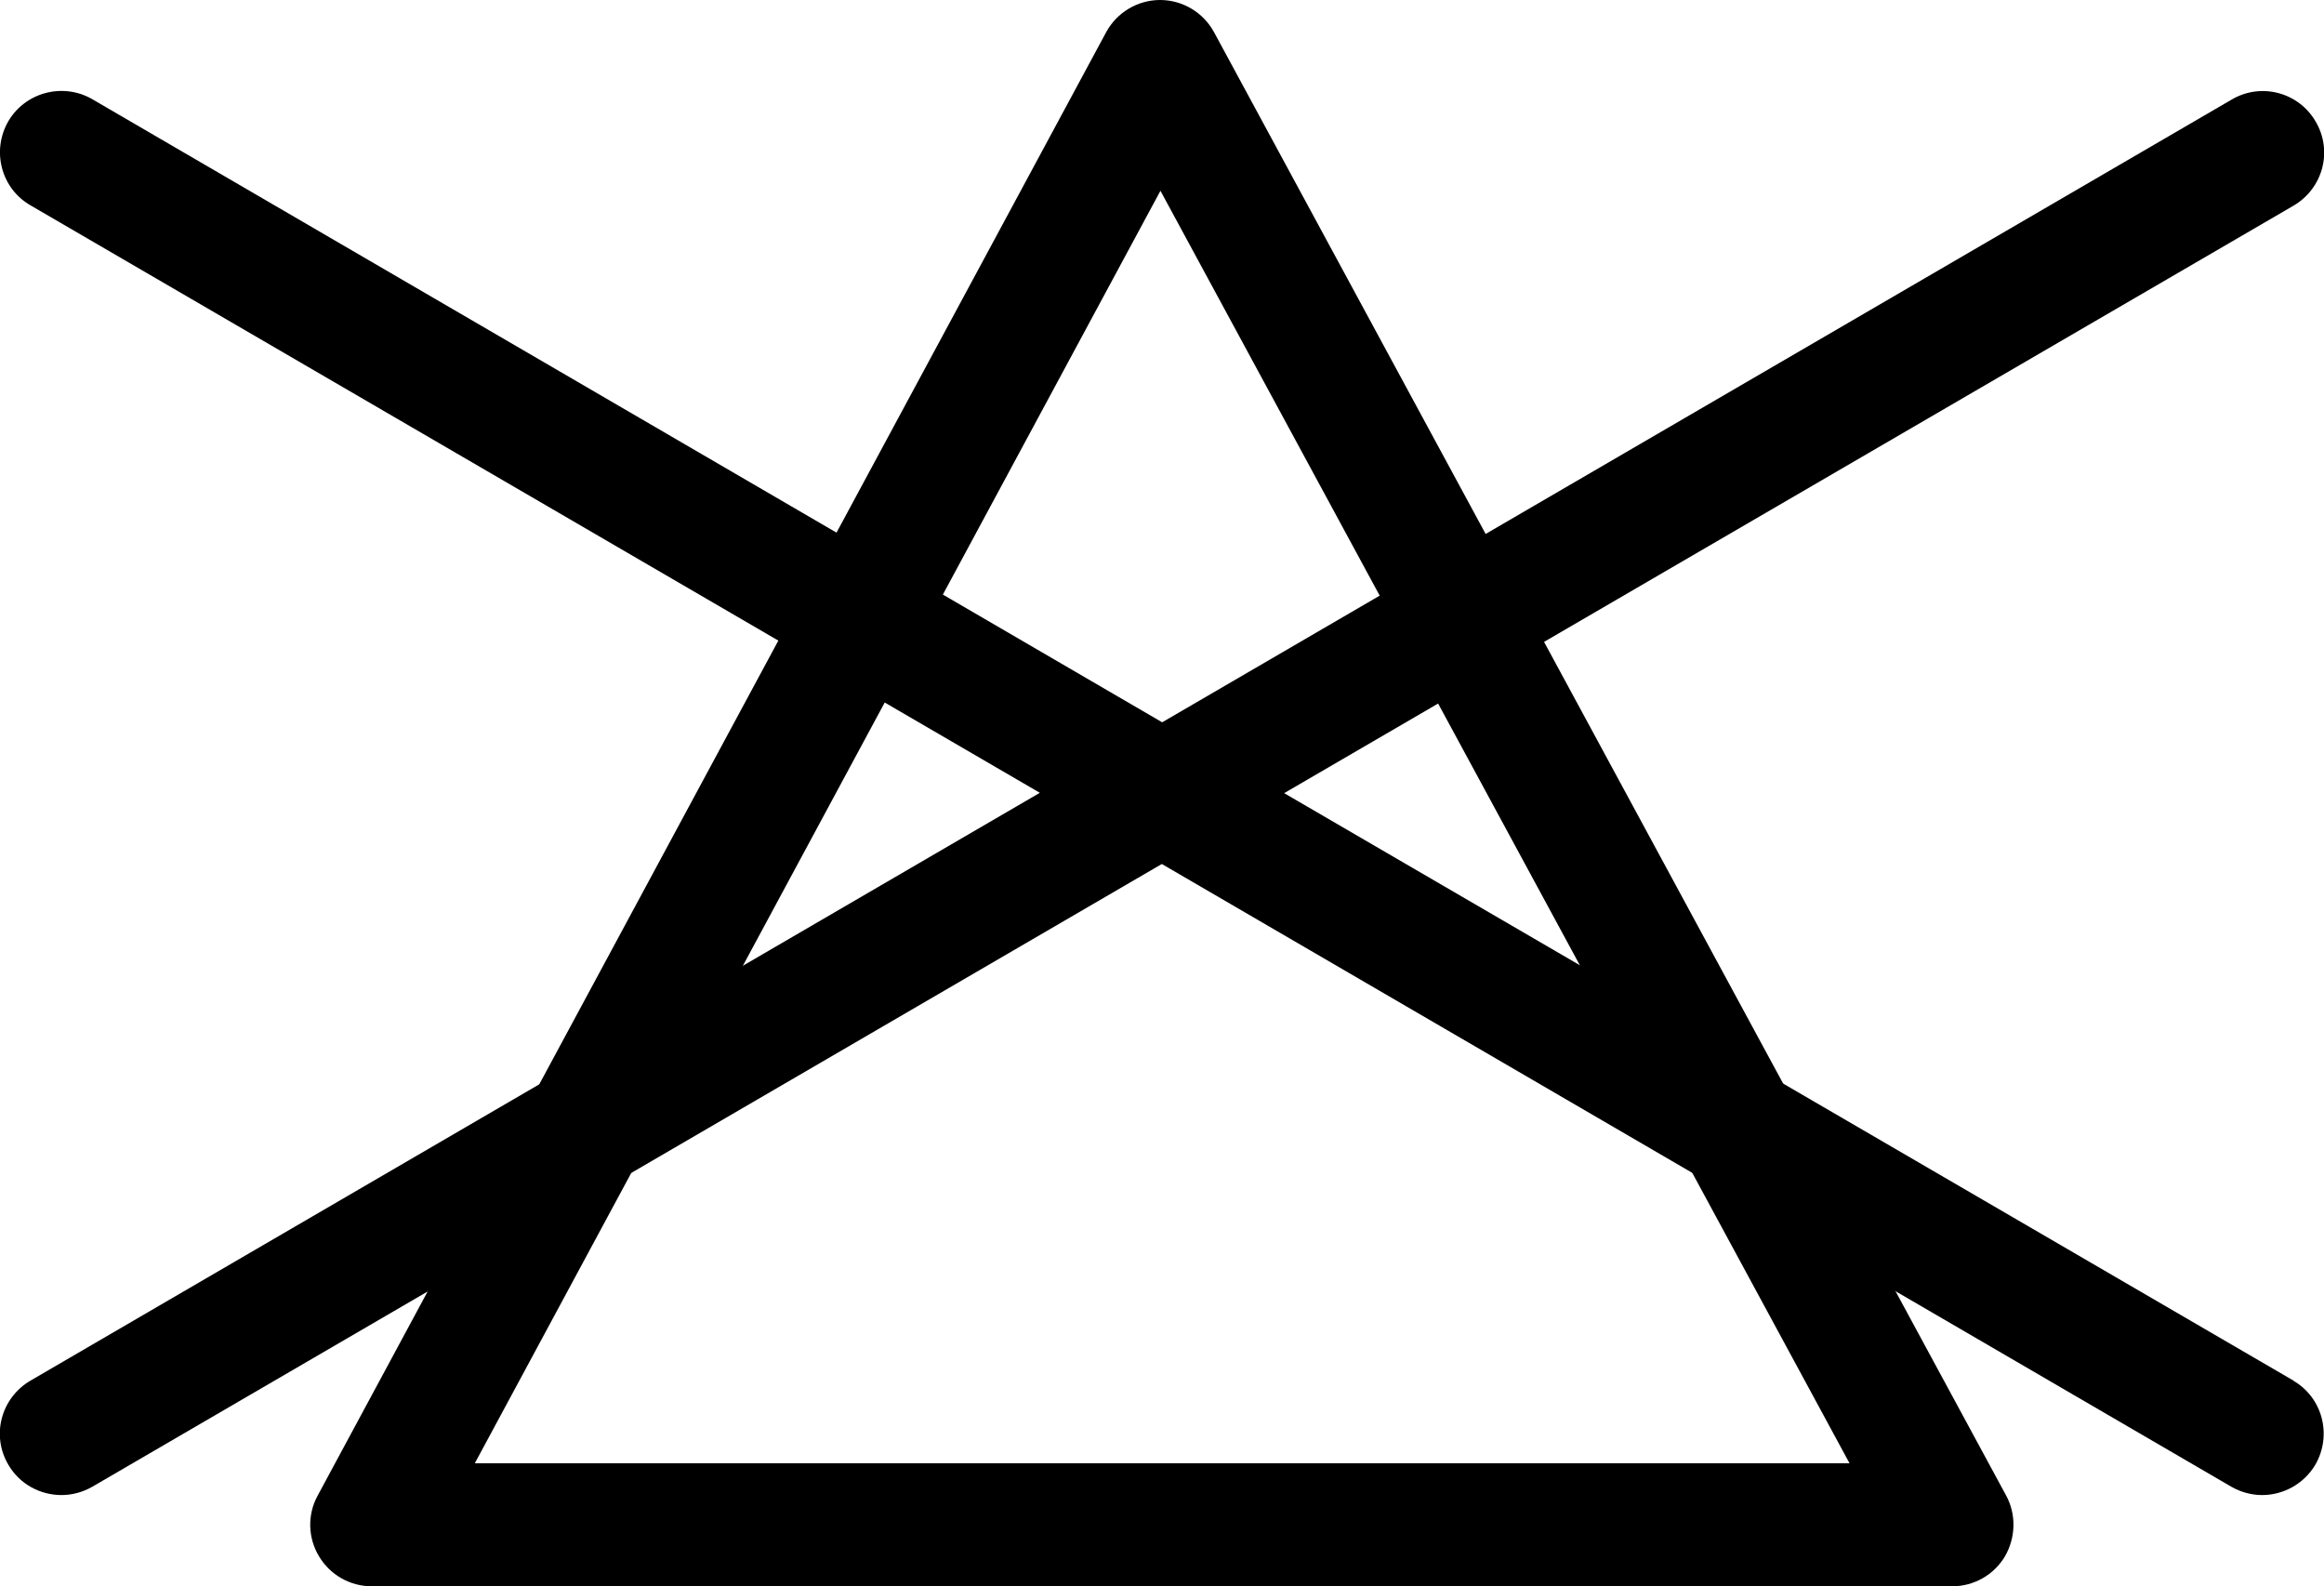 <?xml version="1.0" encoding="UTF-8"?>
<svg id="_레이어_2" data-name="레이어 2" xmlns="http://www.w3.org/2000/svg" viewBox="0 0 67.25 45.9">
  <g id="_레이어_1-2" data-name="레이어 1">
    <g>
      <path d="M66.37,39.95l-29.21-17,29.21-17c.85-.5,1.14-1.58.64-2.43-.49-.85-1.58-1.14-2.43-.64l-30.95,18.02L2.67,2.87c-.85-.49-1.94-.2-2.43.64-.49.85-.21,1.94.64,2.43l29.21,17L.88,39.95c-.85.5-1.14,1.58-.64,2.43.33.57.93.88,1.54.88.3,0,.61-.08.89-.24l30.95-18.02,30.95,18.02c.28.16.59.24.89.24.61,0,1.21-.32,1.54-.88.49-.85.21-1.94-.64-2.43Z"/>
      <path d="M56.5,45.9H10.76c-.63,0-1.21-.33-1.53-.87-.32-.53-.34-1.2-.04-1.75L32.01.93c.31-.57.91-.93,1.56-.93h0c.65,0,1.25.36,1.56.93l22.92,42.34c.3.55.28,1.22-.03,1.76-.32.54-.9.87-1.53.87ZM13.74,42.34h39.78L33.58,5.52,13.74,42.34Z"/>
    </g>
  </g>
</svg>